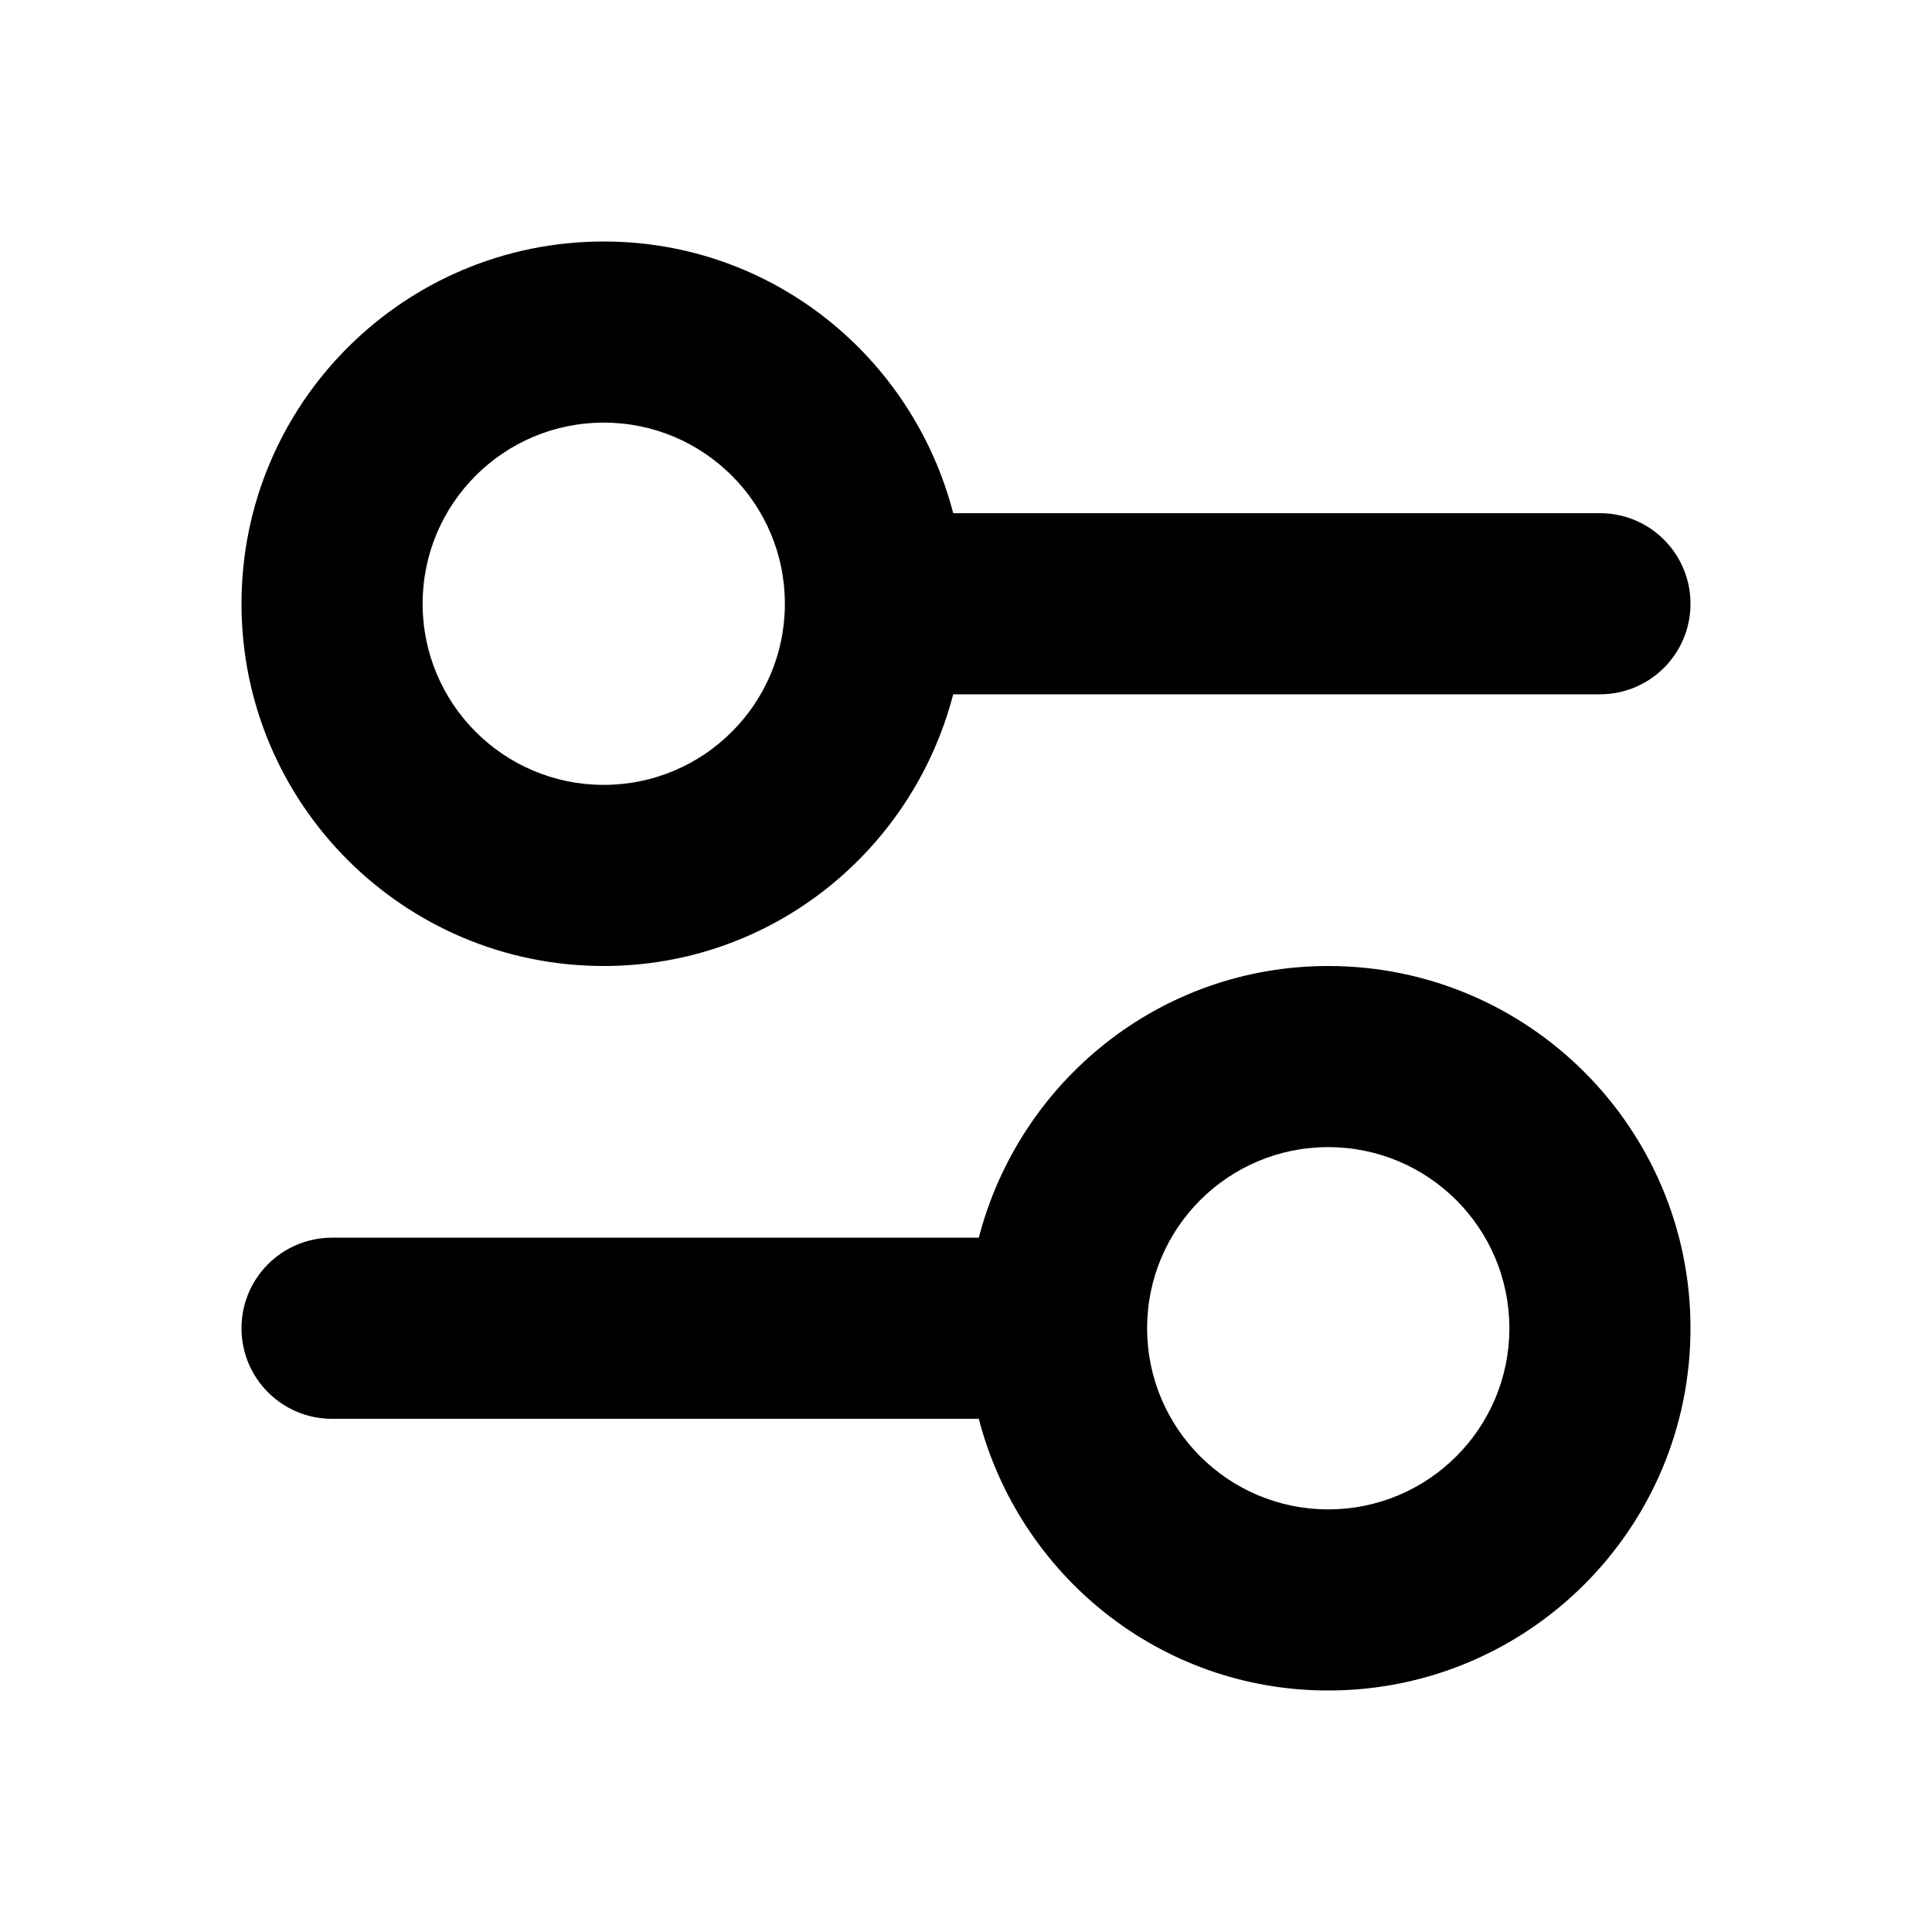 <svg xmlns="http://www.w3.org/2000/svg" width="24" height="24" viewBox="0 0 24 24">
  <path d="M7.5,12 C9.594,12 11.338,10.563 11.841,8.625 L19.875,8.625 C20.497,8.625 21,8.122 21,7.5 C21,6.878 20.497,6.375 19.875,6.375 L11.841,6.375 C11.338,4.436 9.594,3 7.5,3 C5.015,3 3,5.015 3,7.5 C3,9.985 5.015,12 7.5,12 M7.5,5.25 C8.743,5.25 9.75,6.257 9.75,7.5 C9.75,8.742 8.743,9.75 7.5,9.75 C6.257,9.75 5.25,8.742 5.25,7.5 C5.25,6.257 6.257,5.25 7.5,5.25 Z M16.5,12 C18.985,12 21,14.015 21,16.5 C21,18.985 18.985,21 16.5,21 C14.406,21 12.662,19.563 12.159,17.625 L4.125,17.625 C3.503,17.625 3,17.122 3,16.5 C3,15.878 3.503,15.375 4.125,15.375 L12.159,15.375 C12.662,13.436 14.406,12 16.5,12 Z M16.5,18.75 C17.743,18.75 18.75,17.742 18.75,16.5 C18.75,15.257 17.743,14.25 16.5,14.25 C15.257,14.25 14.25,15.257 14.25,16.5 C14.25,17.742 15.257,18.75 16.5,18.75 Z"/>
</svg>
